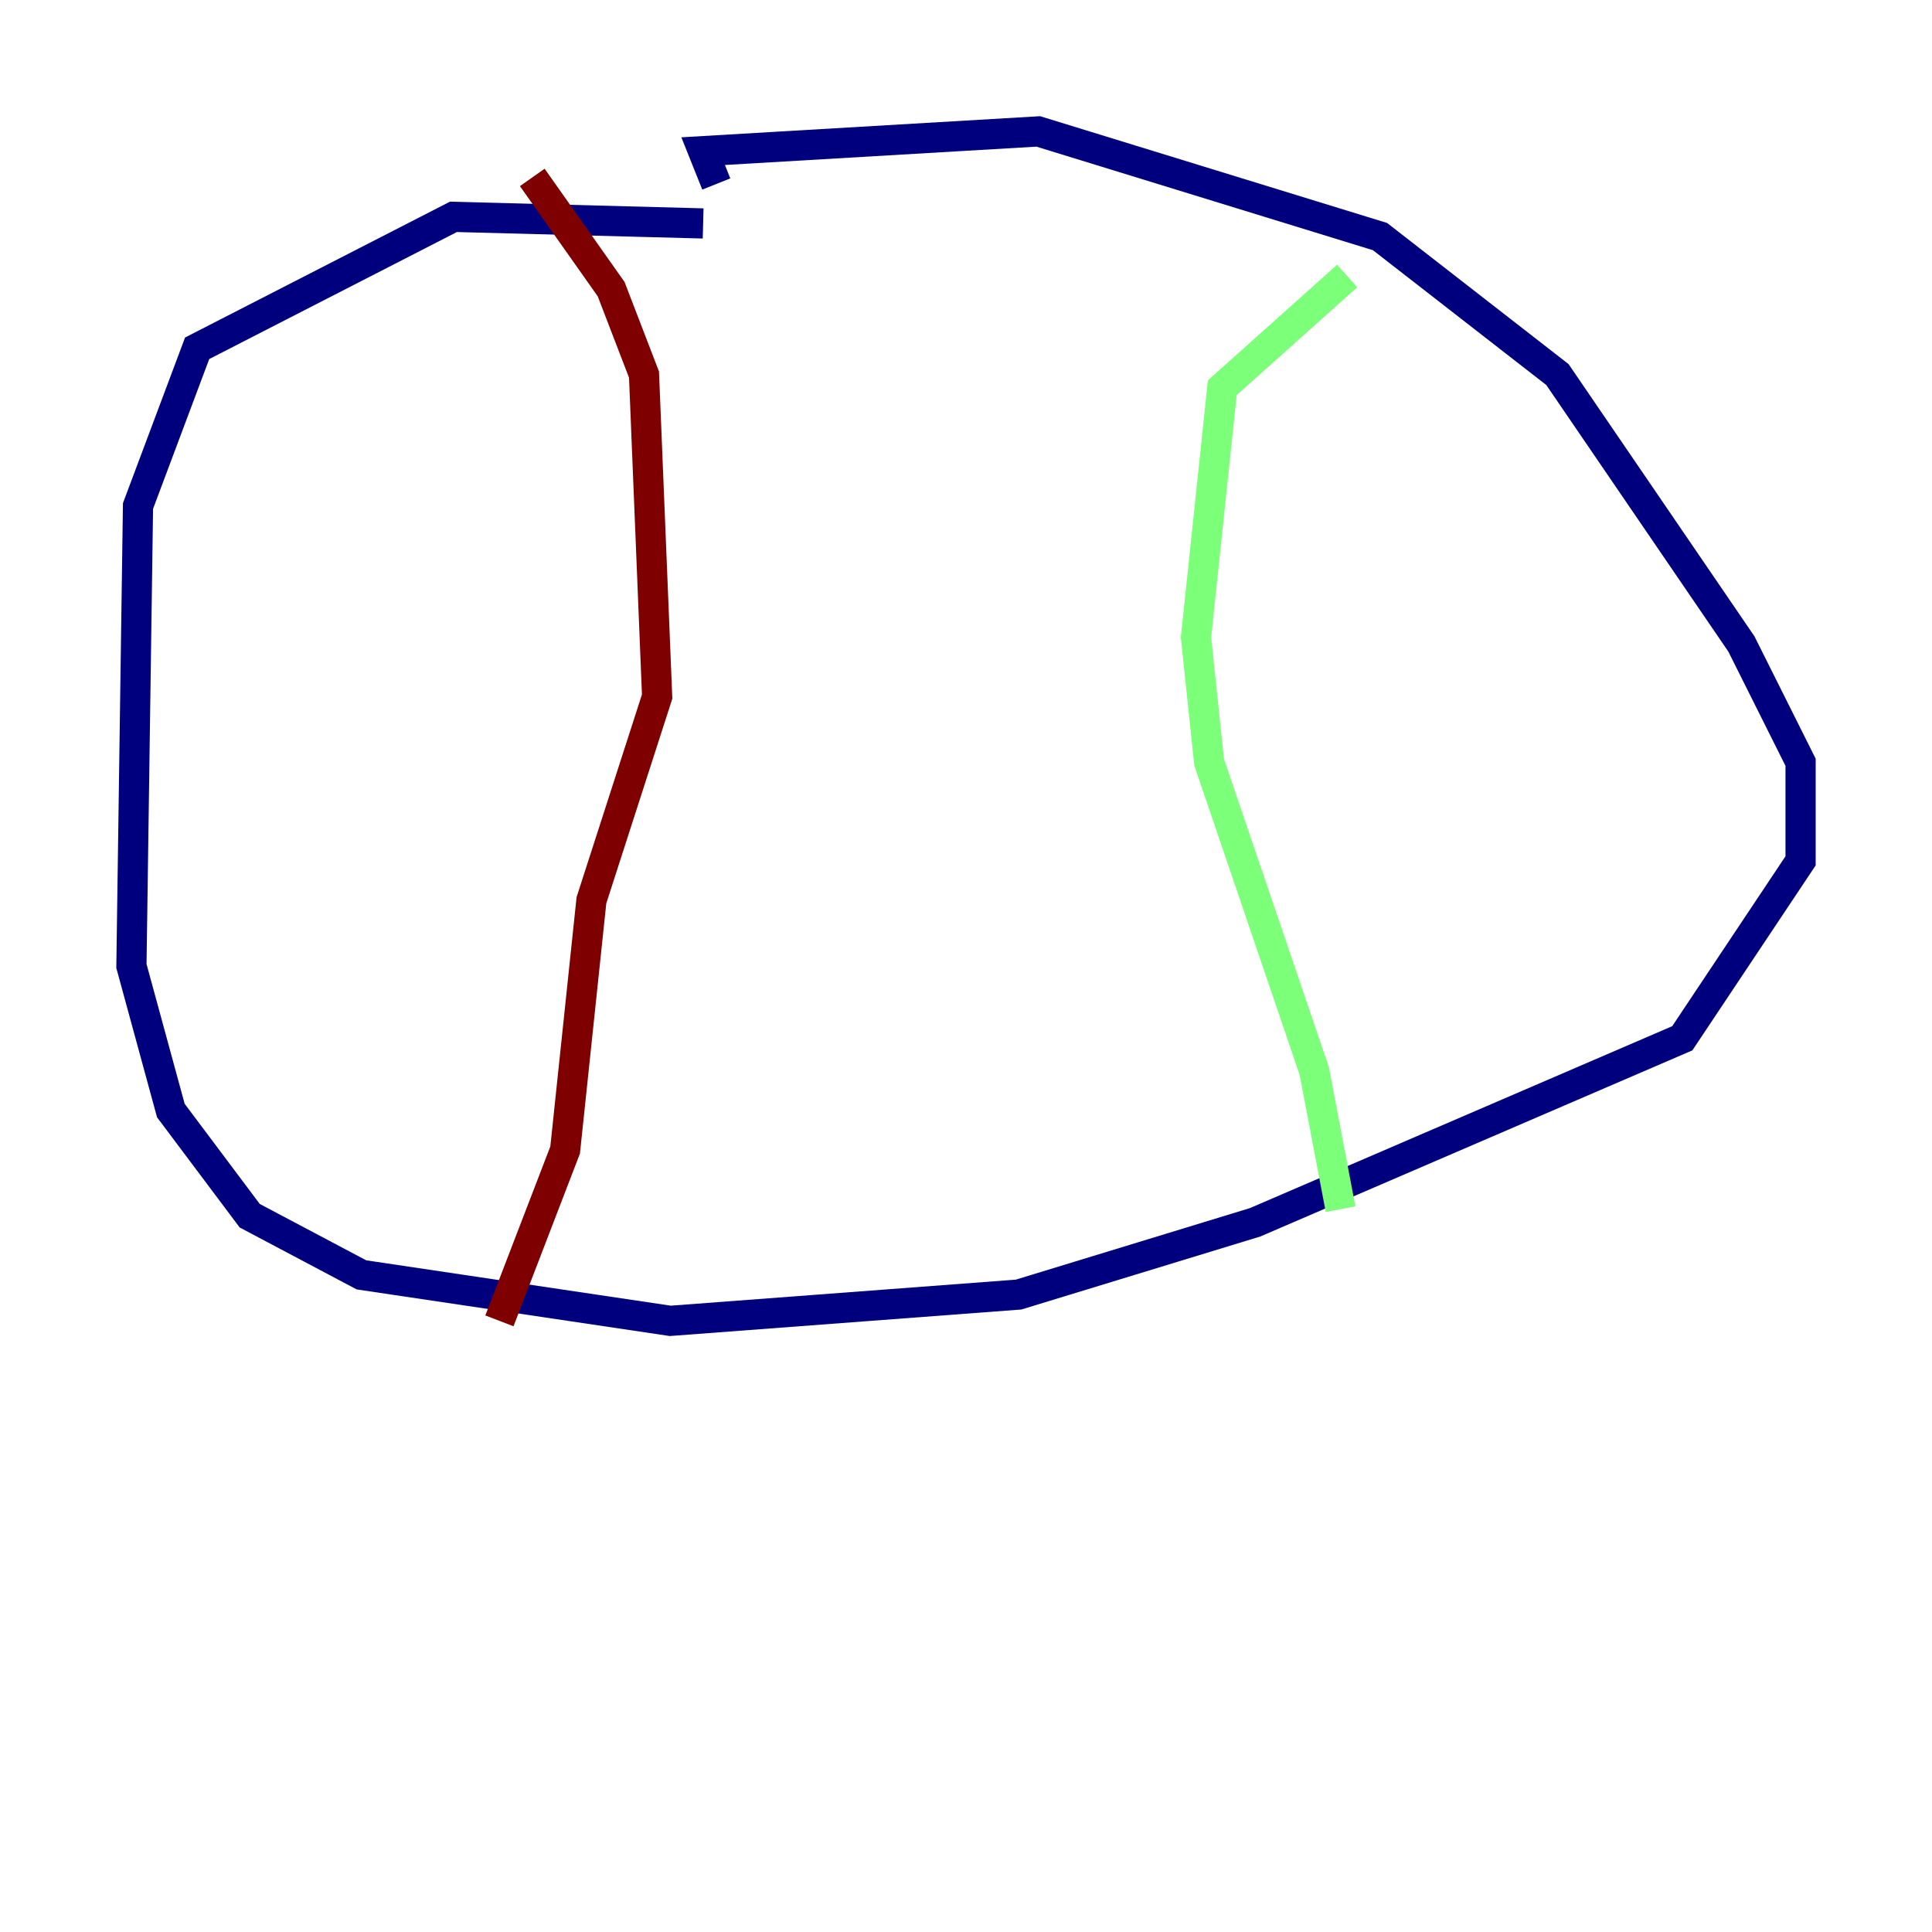 <?xml version="1.0" encoding="utf-8" ?>
<svg baseProfile="tiny" height="128" version="1.2" viewBox="0,0,128,128" width="128" xmlns="http://www.w3.org/2000/svg" xmlns:ev="http://www.w3.org/2001/xml-events" xmlns:xlink="http://www.w3.org/1999/xlink"><defs /><polyline fill="none" points="46.585,14.803 30.041,14.367 13.061,23.075 9.143,33.524 8.707,64.0 11.32,73.578 16.544,80.544 23.946,84.463 44.408,87.51 67.483,85.769 83.156,80.98 111.456,68.789 119.293,57.034 119.293,50.503 115.374,42.667 103.184,24.816 91.429,15.674 68.789,8.707 46.585,10.014 47.456,12.191" stroke="#00007f" stroke-width="2" /><polyline fill="none" points="89.252,18.286 80.98,25.687 79.238,42.231 80.109,50.503 87.075,70.966 88.816,80.109" stroke="#7cff79" stroke-width="2" /><polyline fill="none" points="33.088,87.51 37.442,76.191 39.184,59.646 43.537,46.15 42.667,24.816 40.49,19.157 35.265,11.755" stroke="#7f0000" stroke-width="2" /></svg>
